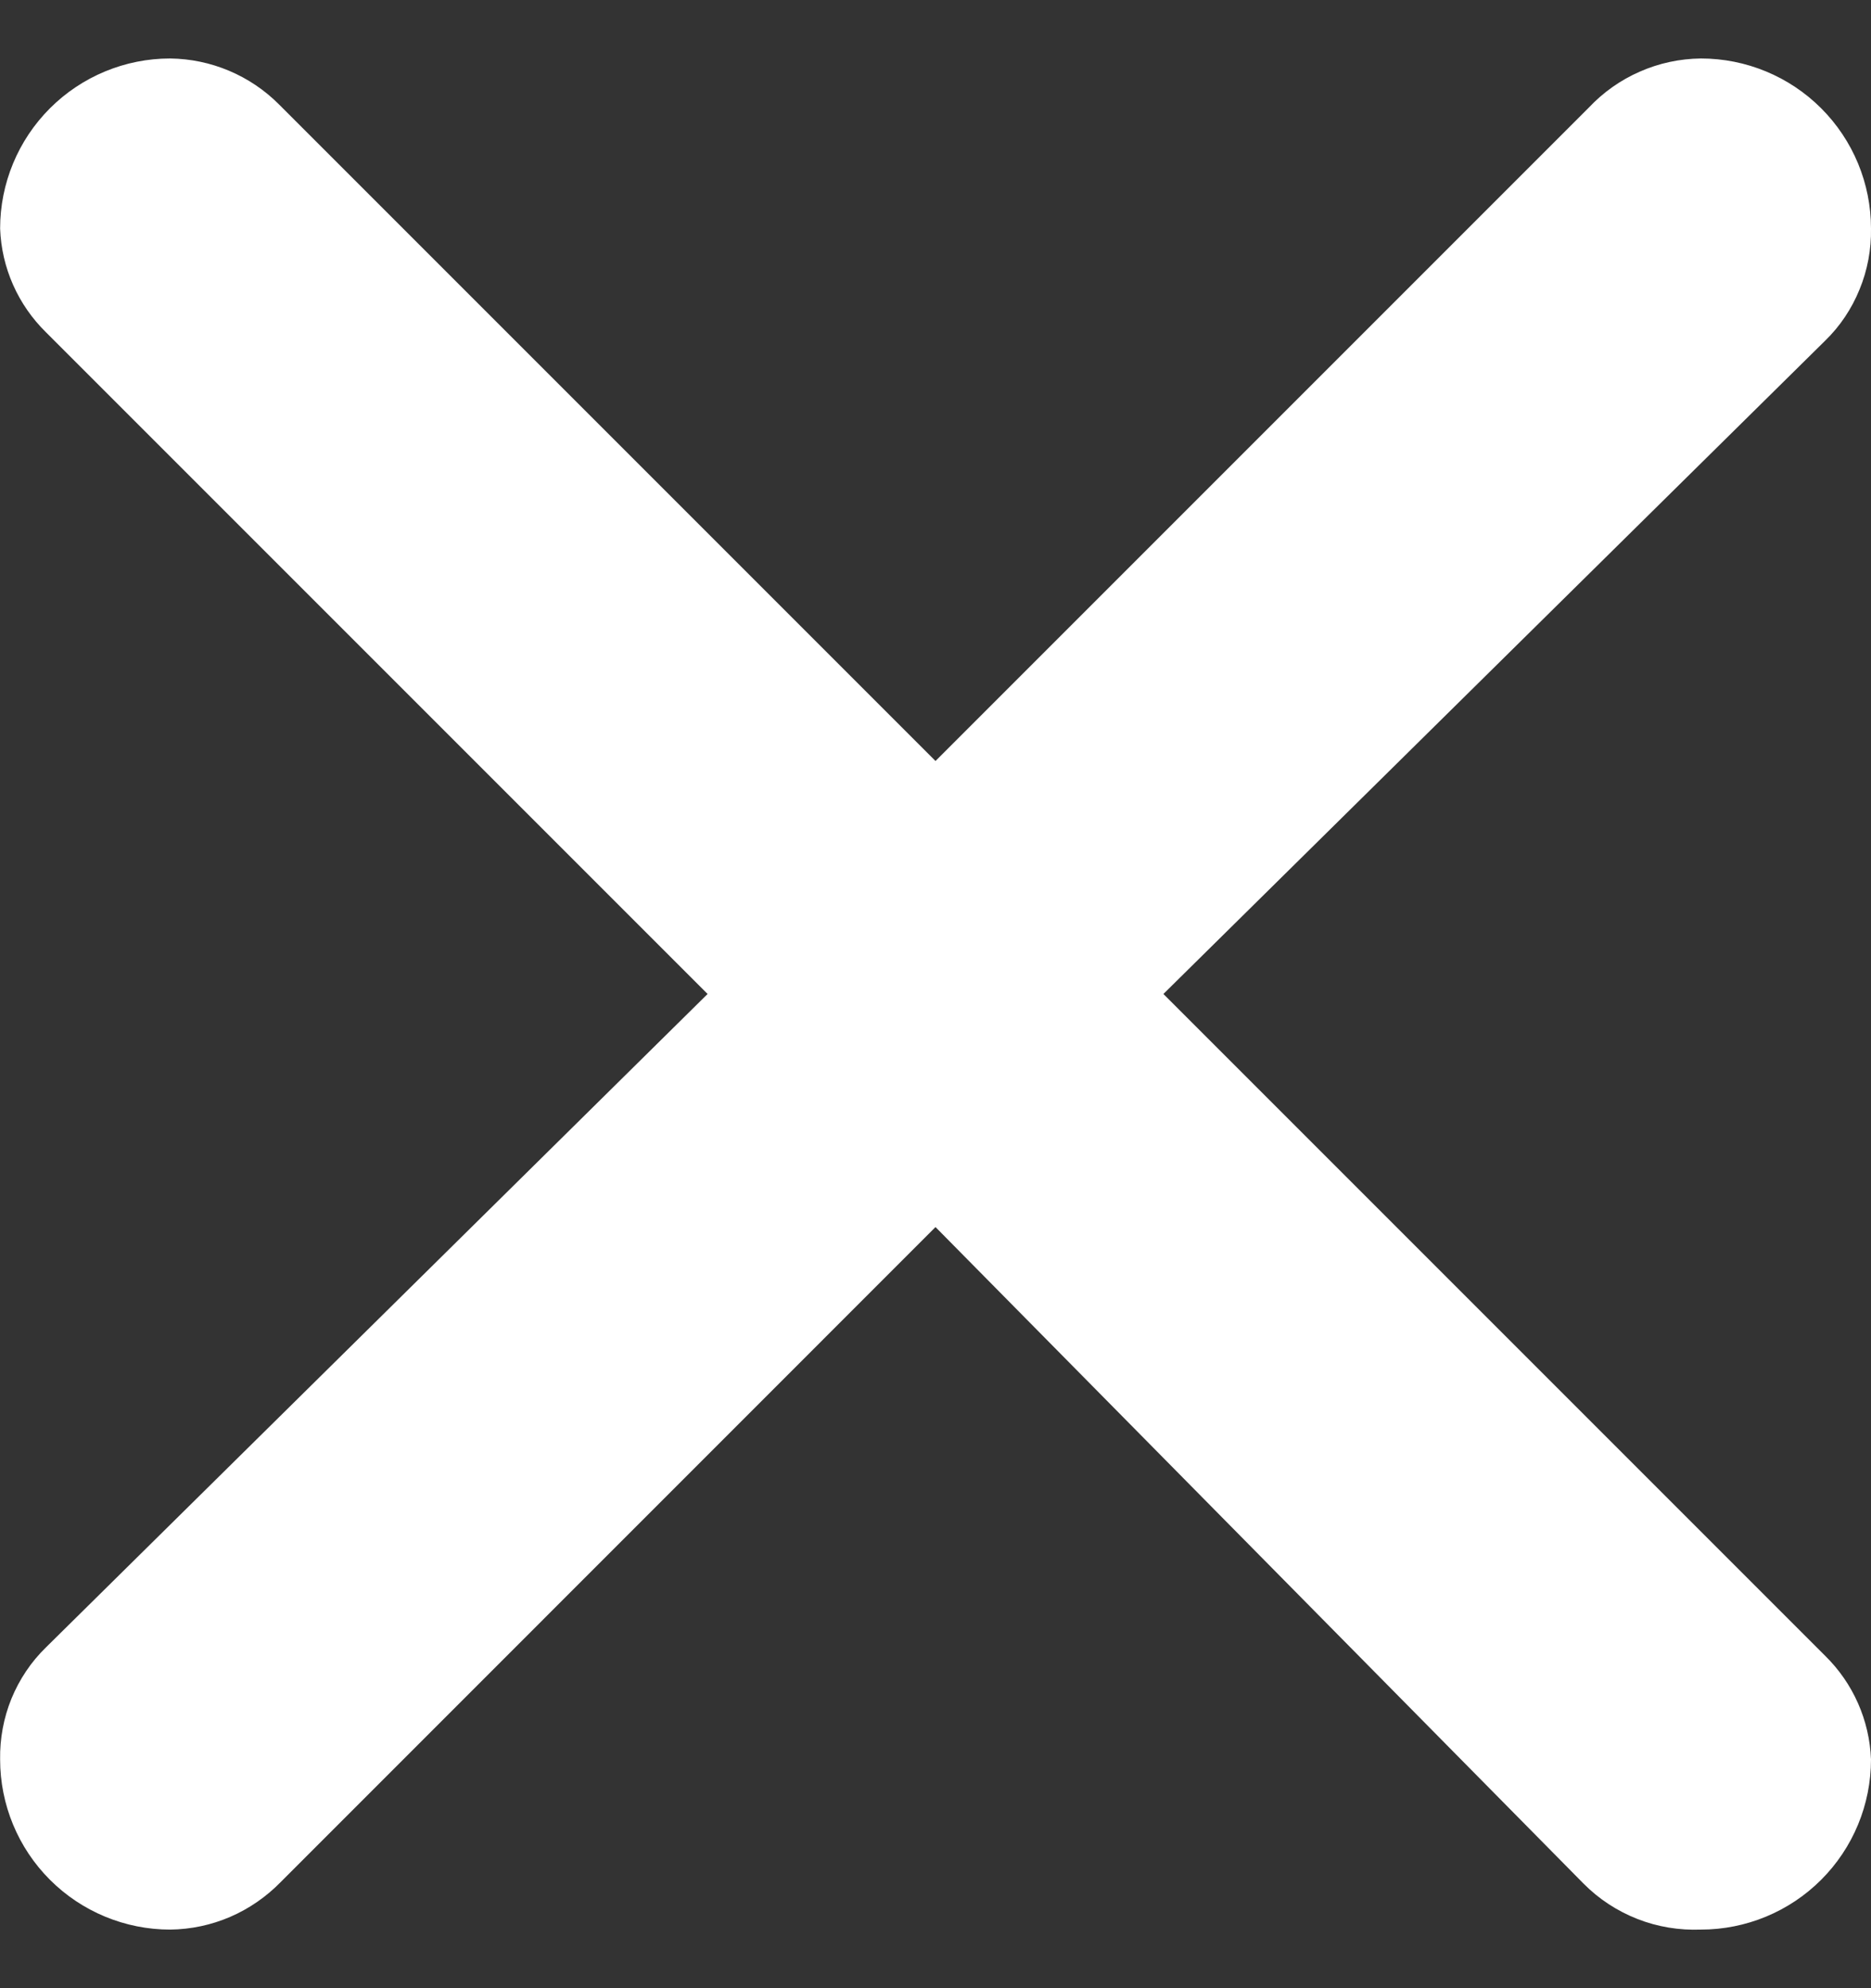 <svg width="16" height="17" viewBox="0 0 16 17" fill="none" xmlns="http://www.w3.org/2000/svg">
<rect x="0" y="0" width="16" height="17" fill="#333333" stroke="none"/>
<path d="M2.386 0.893L8 6.507L13.585 0.922C13.709 0.79 13.857 0.685 14.022 0.613C14.187 0.54 14.365 0.502 14.545 0.5C14.931 0.5 15.301 0.653 15.574 0.926C15.847 1.199 16 1.569 16 1.954C16.003 2.133 15.97 2.31 15.902 2.475C15.835 2.64 15.735 2.79 15.607 2.914L9.949 8.499L15.607 14.157C15.847 14.392 15.987 14.709 16 15.044C16 15.43 15.847 15.8 15.574 16.073C15.301 16.346 14.931 16.499 14.545 16.499C14.36 16.506 14.175 16.476 14.002 16.408C13.829 16.34 13.673 16.238 13.542 16.106L8 10.492L2.401 16.092C2.278 16.218 2.131 16.32 1.969 16.39C1.807 16.46 1.632 16.497 1.455 16.499C1.07 16.499 0.7 16.346 0.427 16.073C0.154 15.8 0.001 15.43 0.001 15.044C-0.002 14.866 0.031 14.689 0.098 14.524C0.166 14.359 0.266 14.209 0.394 14.085L6.051 8.499L0.394 2.842C0.154 2.607 0.013 2.29 0.001 1.954C0.001 1.569 0.154 1.199 0.427 0.926C0.7 0.653 1.07 0.5 1.455 0.5C1.804 0.504 2.139 0.645 2.386 0.893Z" fill="white"/>
</svg>
